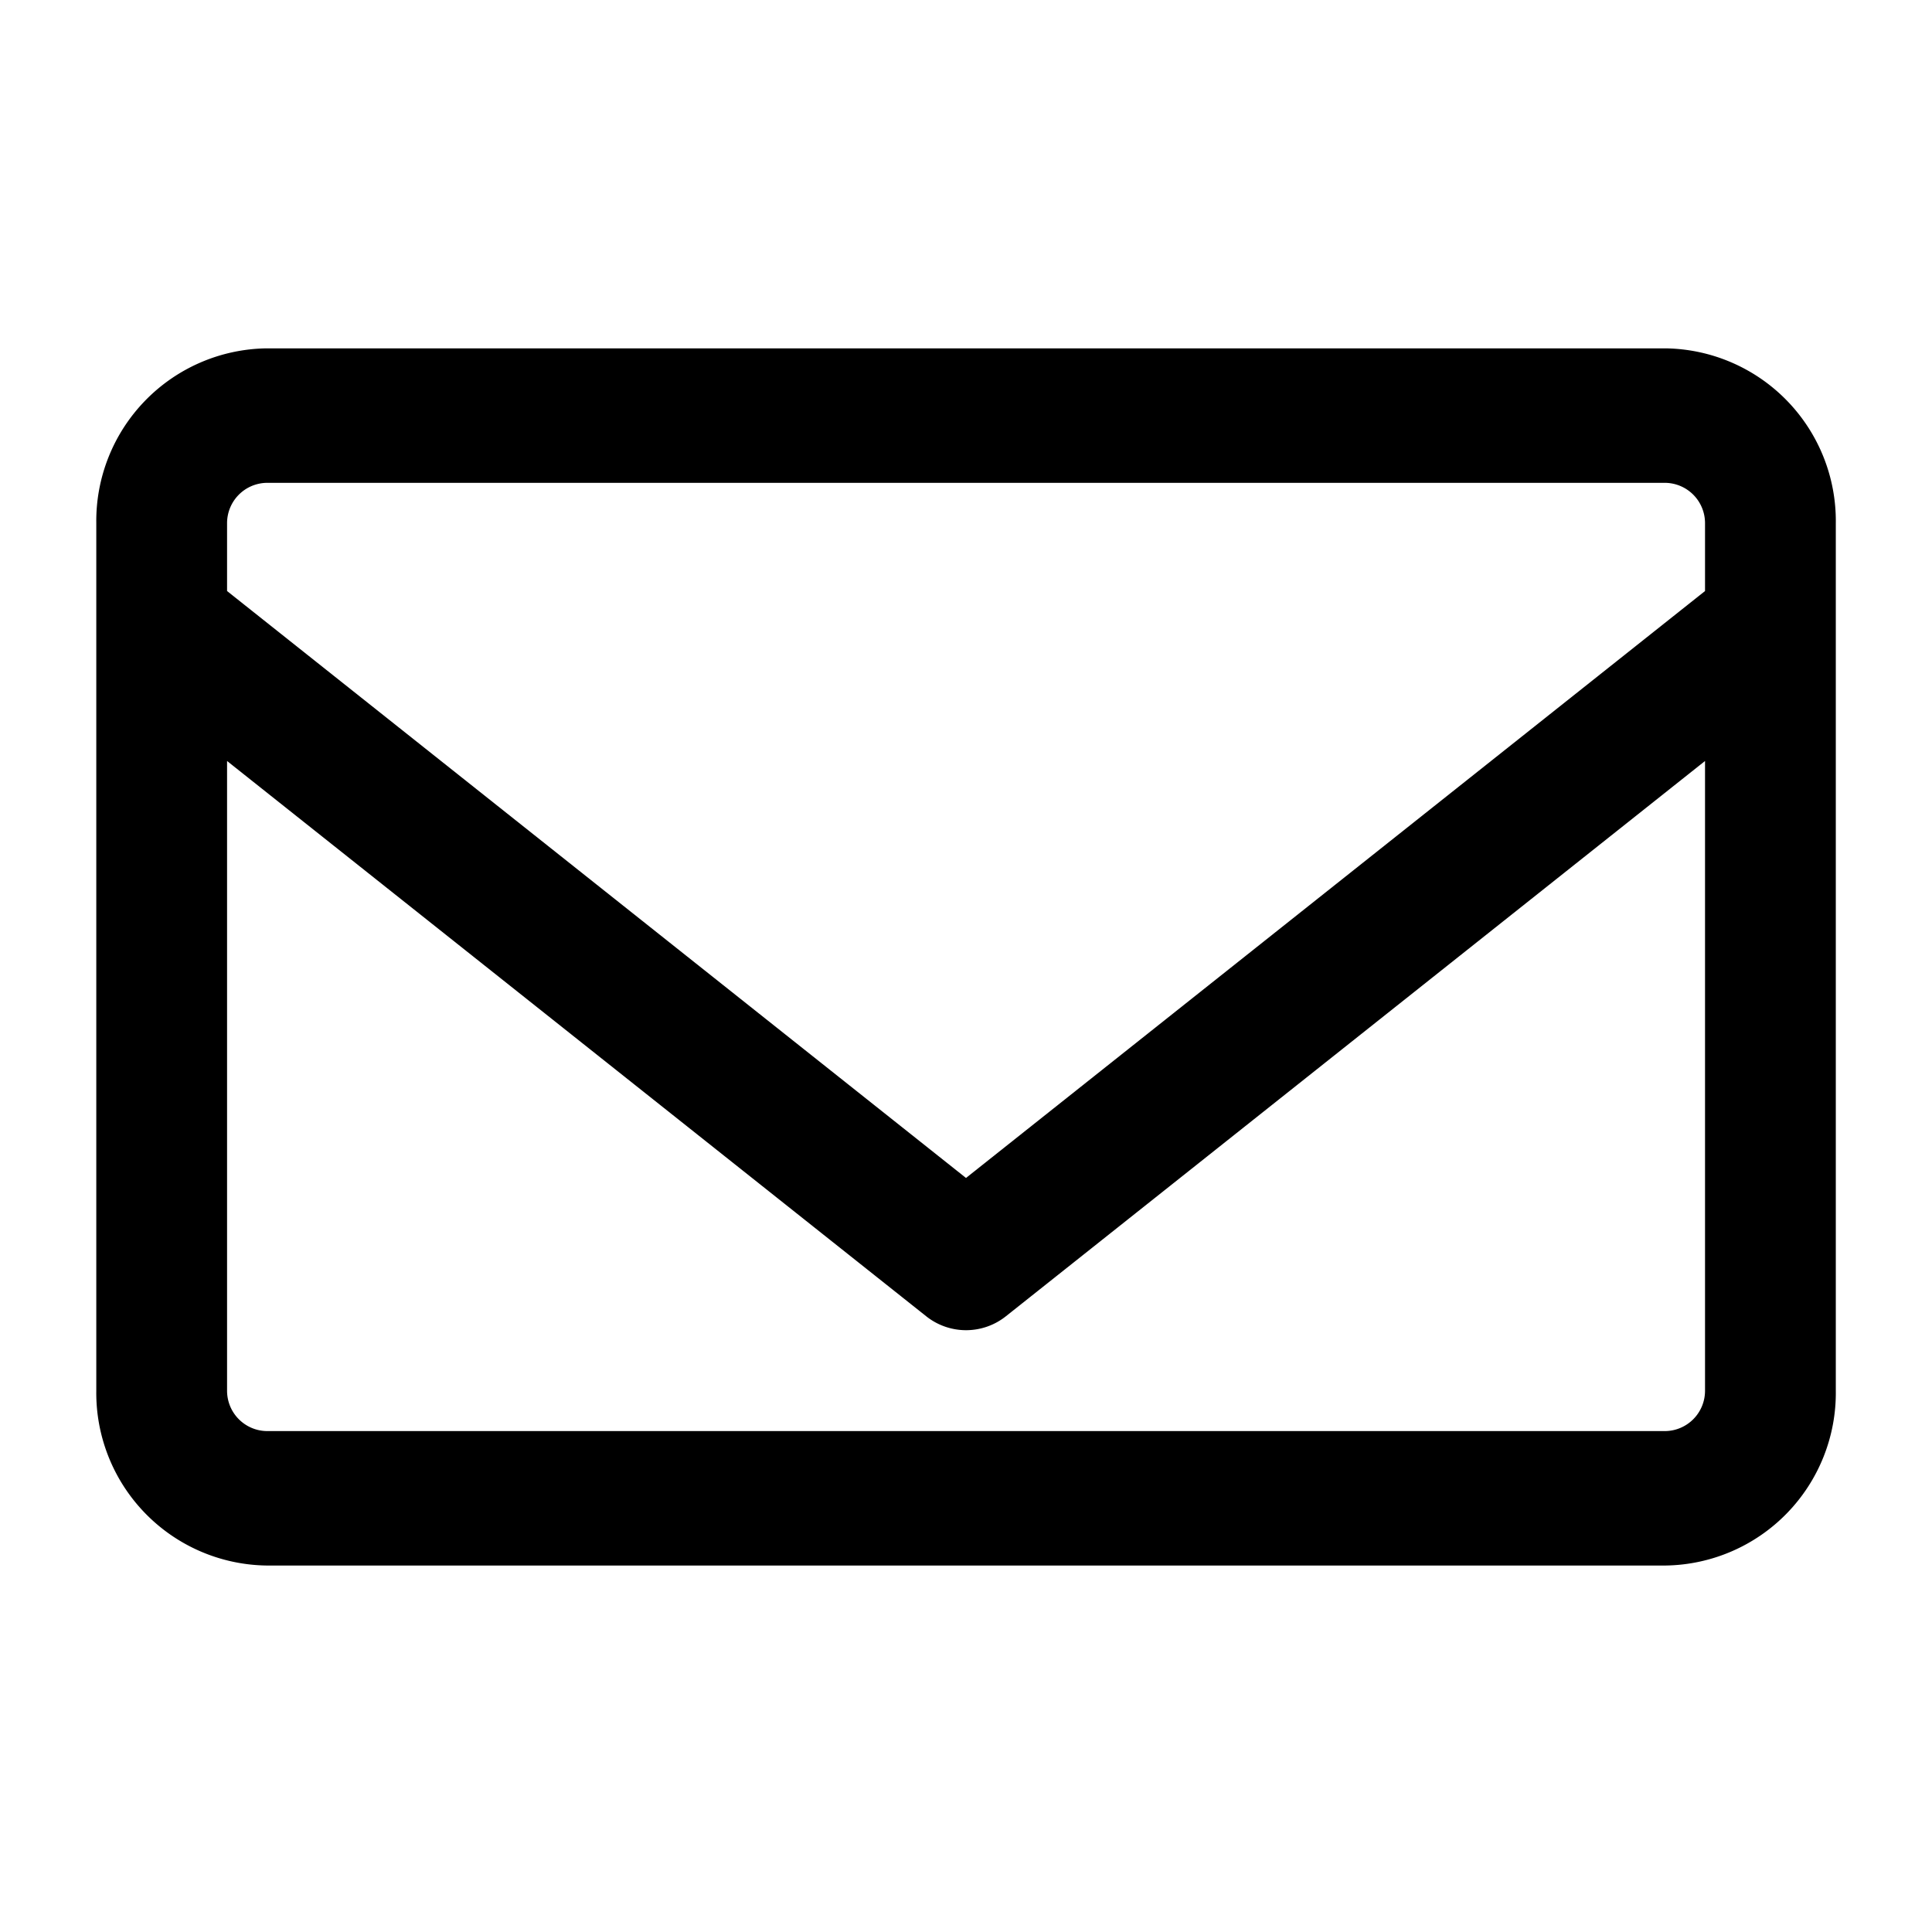 <svg xmlns="http://www.w3.org/2000/svg" width="100" height="100" viewBox="0 0 100 100">
  <defs>
    <style>
      .cls-1 {
        fill-rule: evenodd;
      }
    </style>
  </defs>
  <path id="모양_3" data-name="모양 3" class="cls-1" d="M86.221,18.031H13.784a8.938,8.938,0,0,0-8.8,9.05v44.9a8.938,8.938,0,0,0,8.8,9.05H86.221a8.938,8.938,0,0,0,8.8-9.05v-44.9A8.938,8.938,0,0,0,86.221,18.031ZM13.784,24.992H86.221a2.087,2.087,0,0,1,2.031,2.089v3.511L50,60.971,11.753,30.592V27.081A2.087,2.087,0,0,1,13.784,24.992ZM86.221,74.072H13.784a2.087,2.087,0,0,1-2.031-2.088V39.389l36.18,28.735a3.311,3.311,0,0,0,4.139,0l36.18-28.735V71.983A2.087,2.087,0,0,1,86.221,74.072Z"/>
</svg>

